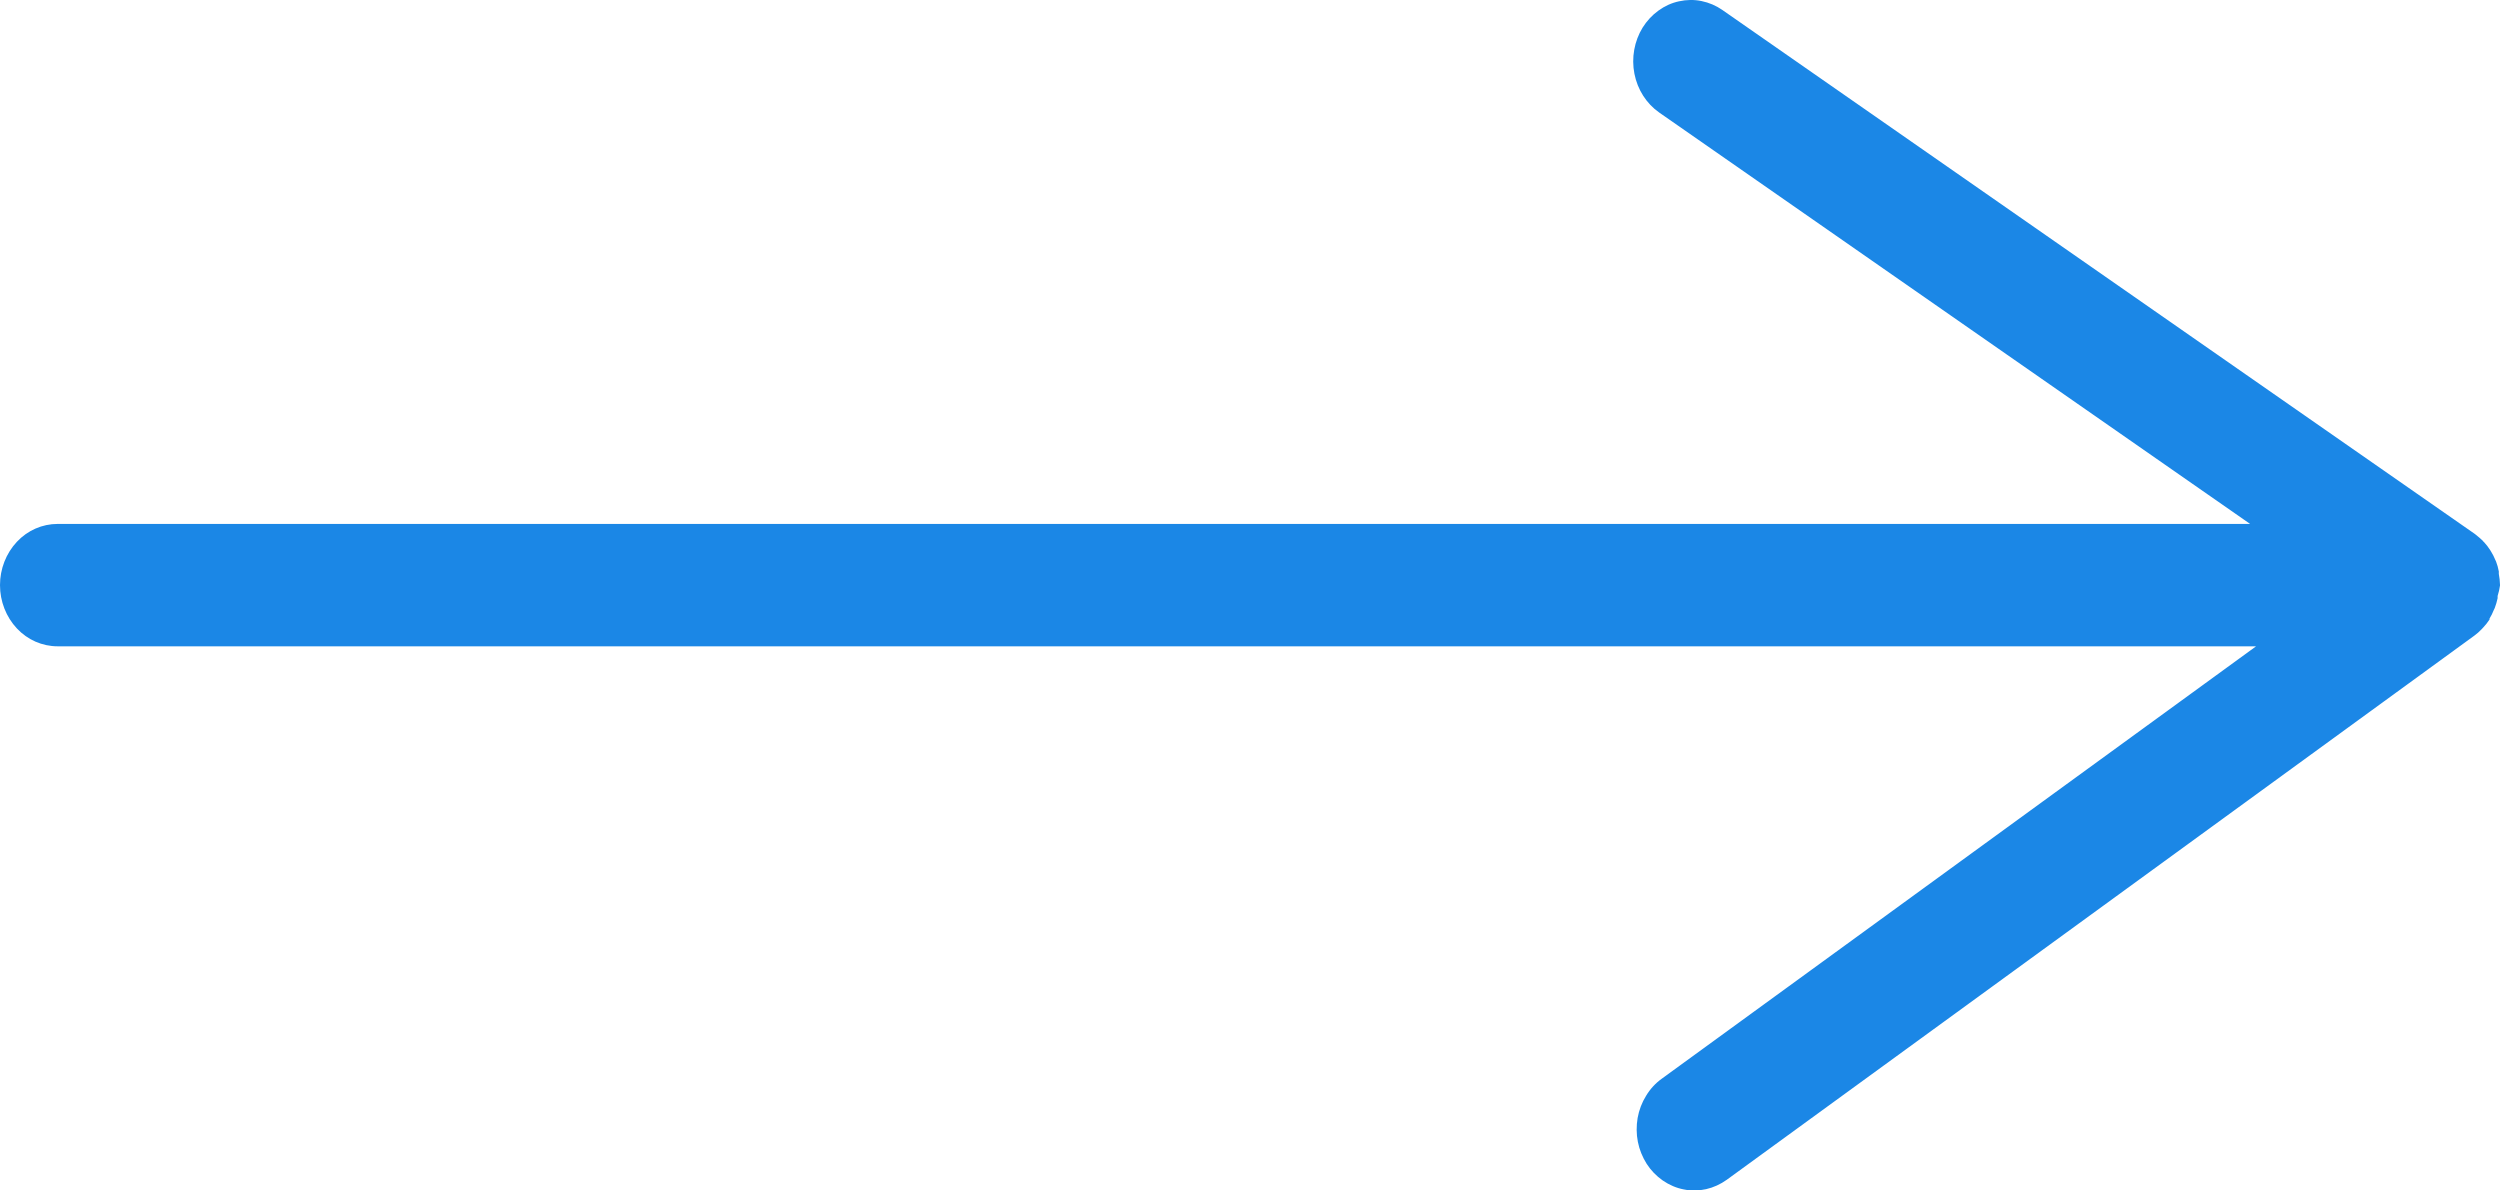 <svg width="21" height="10" viewBox="0 0 21 10" fill="none" xmlns="http://www.w3.org/2000/svg">
<path d="M20.99 4.82C20.99 4.813 20.99 4.806 20.99 4.8C20.985 4.771 20.977 4.744 20.967 4.717L20.96 4.702C20.951 4.679 20.939 4.656 20.926 4.635L20.917 4.62C20.902 4.597 20.885 4.574 20.866 4.554C20.861 4.55 20.857 4.546 20.854 4.541C20.836 4.524 20.816 4.507 20.796 4.491L20.787 4.484L14.468 0.084C14.415 0.047 14.356 0.022 14.293 0.009C14.231 -0.004 14.167 -0.003 14.104 0.011C14.042 0.024 13.983 0.051 13.931 0.089C13.878 0.127 13.833 0.176 13.798 0.232C13.728 0.346 13.703 0.486 13.729 0.619C13.755 0.753 13.83 0.87 13.937 0.945L18.901 4.401H0.484C0.355 4.401 0.232 4.455 0.142 4.551C0.051 4.648 0 4.779 0 4.915C0 5.051 0.051 5.182 0.142 5.279C0.232 5.375 0.355 5.429 0.484 5.429H18.951L13.959 9.061C13.906 9.099 13.861 9.148 13.827 9.205C13.792 9.261 13.768 9.324 13.756 9.391C13.745 9.457 13.745 9.525 13.758 9.591C13.771 9.658 13.797 9.72 13.832 9.776C13.868 9.832 13.914 9.879 13.967 9.916C14.021 9.953 14.08 9.979 14.143 9.991C14.205 10.004 14.269 10.003 14.331 9.989C14.393 9.975 14.452 9.948 14.505 9.91L20.785 5.339C20.807 5.323 20.827 5.305 20.846 5.285C20.851 5.28 20.855 5.275 20.86 5.27C20.879 5.25 20.896 5.228 20.912 5.204C20.912 5.201 20.912 5.199 20.912 5.196C20.926 5.174 20.937 5.151 20.947 5.126L20.956 5.107C20.966 5.08 20.974 5.053 20.98 5.025V5.006C20.989 4.978 20.996 4.948 21 4.918C21 4.917 21 4.915 21 4.913C20.999 4.882 20.996 4.851 20.99 4.82Z" fill="#1B87E6"/>
</svg>
